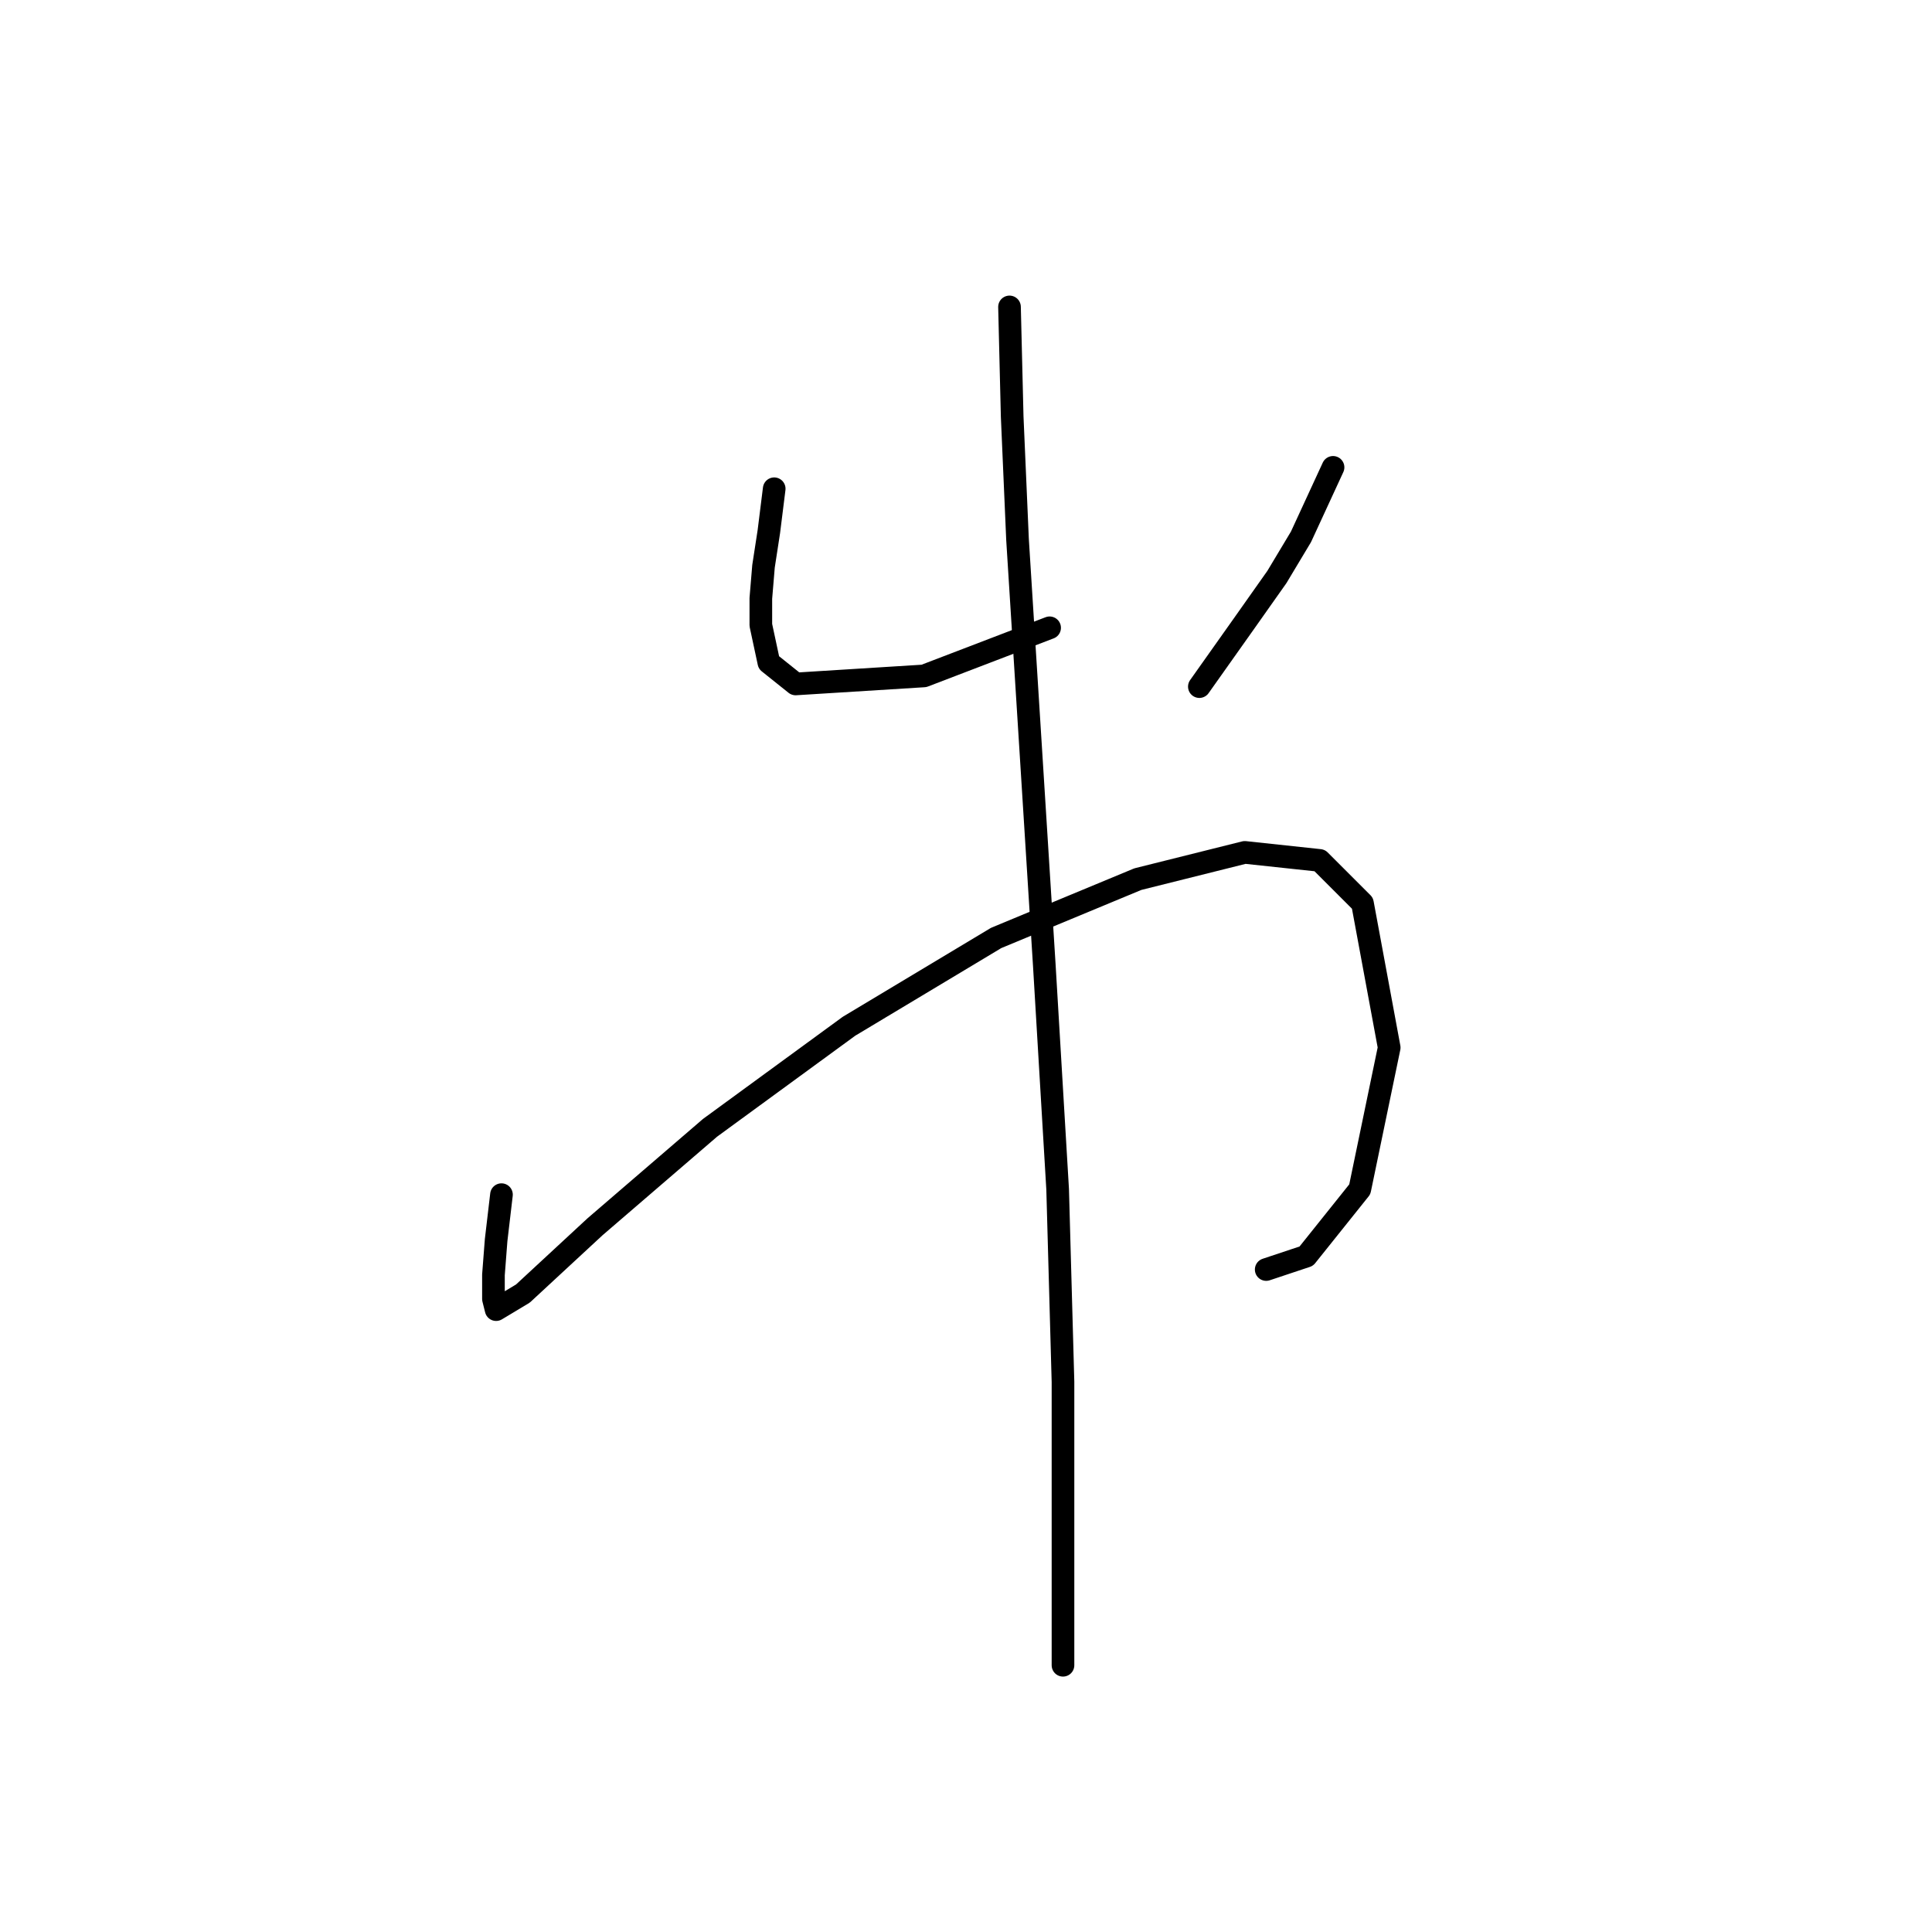 <?xml version="1.0" standalone="no"?>
    <svg width="256" height="256" xmlns="http://www.w3.org/2000/svg" version="1.1">
    <polyline stroke="black" stroke-width="3" stroke-linecap="round" fill="transparent" stroke-linejoin="round" points="102.586 64.762 101.878 70.431 101.169 75.037 100.815 79.288 100.815 82.831 101.878 87.792 105.421 90.626 122.427 89.563 139.08 83.186 139.08 83.186 " />
        <polyline stroke="black" stroke-width="3" stroke-linecap="round" fill="transparent" stroke-linejoin="round" points="176.636 61.927 172.384 71.139 169.196 76.454 164.944 82.477 158.921 90.98 158.921 90.98 " />
        <polyline stroke="black" stroke-width="3" stroke-linecap="round" fill="transparent" stroke-linejoin="round" points="66.447 158.298 65.739 164.321 65.384 168.927 65.384 172.116 65.739 173.533 69.282 171.407 78.848 162.55 94.083 149.441 112.507 135.977 131.994 124.285 150.772 116.49 164.944 112.947 174.864 114.01 180.533 119.679 184.076 138.811 180.179 157.59 173.093 166.447 167.778 168.219 167.778 168.219 " />
        <polyline stroke="black" stroke-width="3" stroke-linecap="round" fill="transparent" stroke-linejoin="round" points="133.765 40.669 134.119 55.195 134.828 71.493 138.371 127.828 140.143 157.59 140.851 183.1 140.851 195.855 140.851 220.656 140.851 220.656 " />
        </svg>